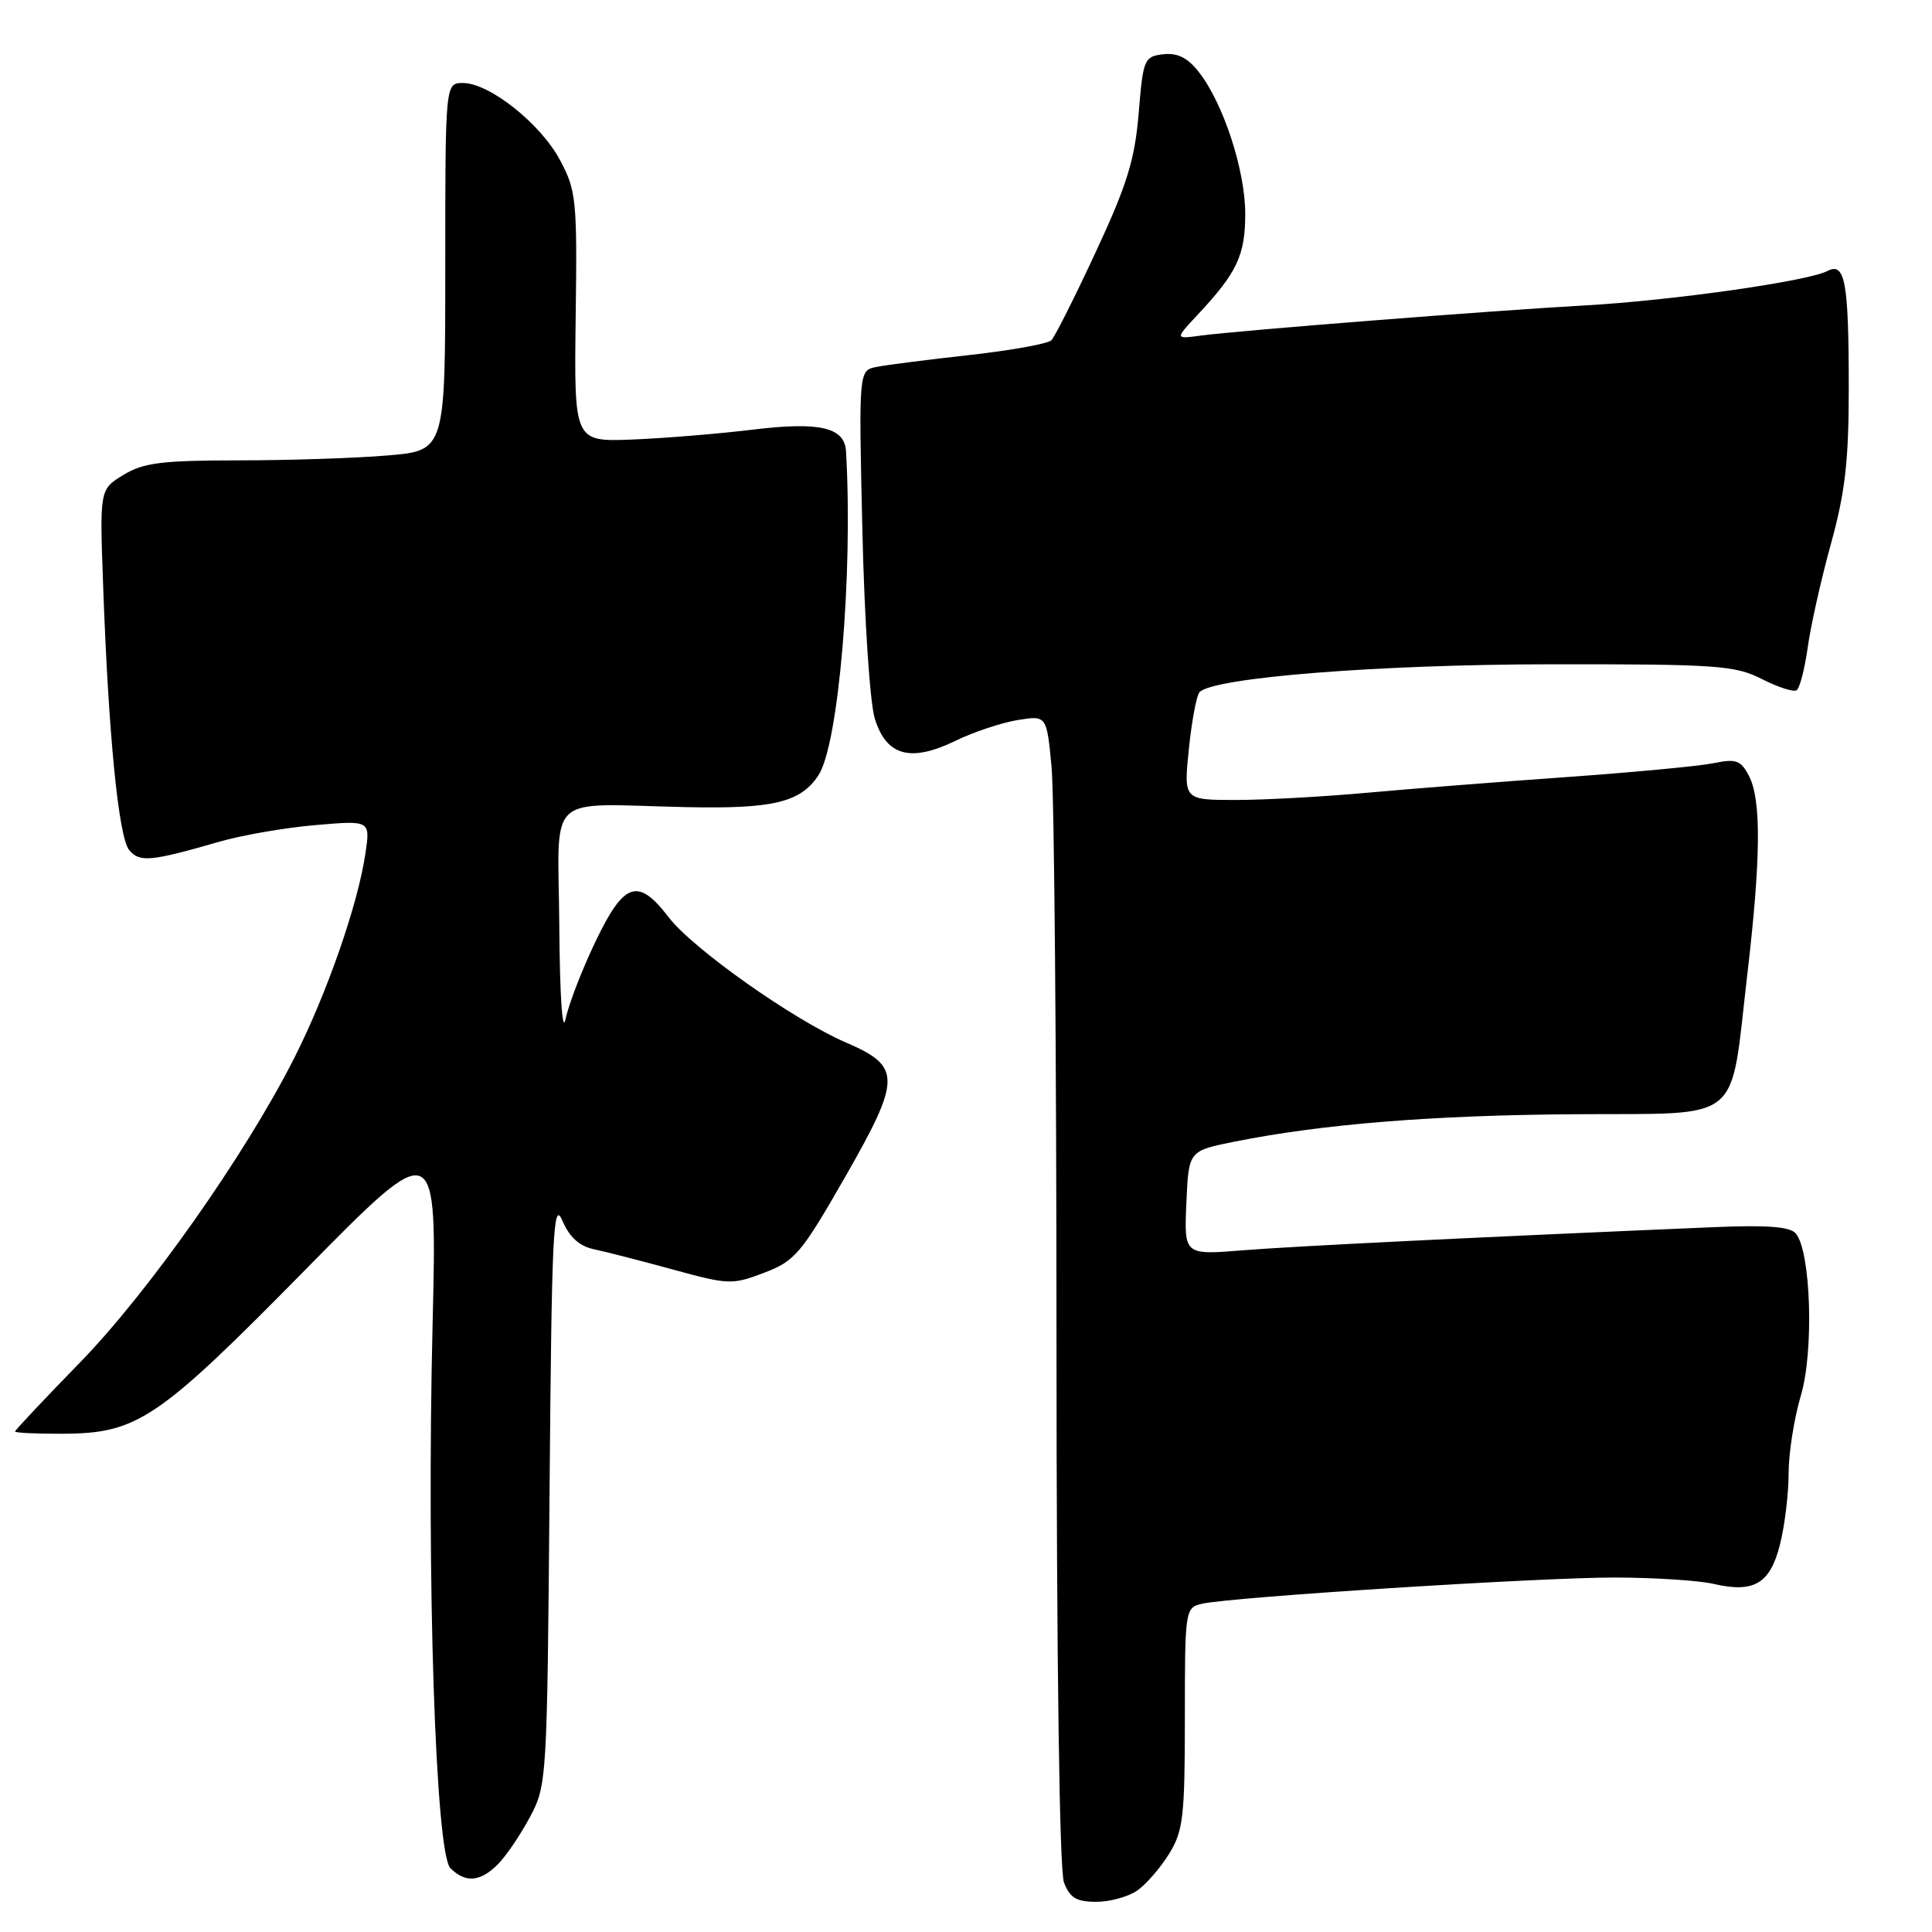 <?xml version="1.0" encoding="UTF-8" standalone="no"?>
<!DOCTYPE svg PUBLIC "-//W3C//DTD SVG 1.1//EN" "http://www.w3.org/Graphics/SVG/1.1/DTD/svg11.dtd" >
<svg xmlns="http://www.w3.org/2000/svg" xmlns:xlink="http://www.w3.org/1999/xlink" version="1.1" viewBox="0 0 256 256">
 <g >
 <path fill="currentColor"
d=" M 150.70 250.50 C 151.87 249.68 153.77 247.49 154.92 245.63 C 156.78 242.62 157.00 240.71 157.00 227.65 C 157.00 213.32 157.04 213.03 159.25 212.51 C 163.08 211.62 203.98 209.02 214.00 209.03 C 219.22 209.04 225.09 209.42 227.04 209.87 C 232.41 211.12 234.55 209.86 235.86 204.64 C 236.49 202.15 237.00 197.92 237.00 195.24 C 237.00 192.56 237.73 187.92 238.62 184.93 C 240.37 179.07 239.96 165.86 237.96 163.45 C 237.21 162.54 234.21 162.31 227.21 162.60 C 195.58 163.94 171.52 165.12 164.70 165.67 C 156.90 166.30 156.90 166.30 157.20 159.40 C 157.50 152.50 157.50 152.50 163.50 151.29 C 175.16 148.95 189.72 147.77 208.74 147.64 C 231.29 147.48 229.17 149.21 231.54 129.01 C 233.33 113.70 233.39 105.98 231.75 102.82 C 230.66 100.73 230.05 100.51 227.04 101.13 C 225.13 101.52 216.35 102.34 207.54 102.97 C 198.72 103.59 186.81 104.53 181.08 105.05 C 175.34 105.57 167.54 106.00 163.75 106.00 C 156.84 106.00 156.84 106.00 157.53 99.25 C 157.91 95.54 158.55 92.15 158.94 91.72 C 160.73 89.78 182.66 88.04 205.54 88.02 C 227.49 88.00 229.91 88.17 233.44 89.97 C 235.56 91.05 237.64 91.72 238.05 91.47 C 238.47 91.21 239.13 88.66 239.53 85.80 C 239.92 82.95 241.31 76.76 242.61 72.05 C 244.49 65.25 244.97 61.05 244.97 51.50 C 244.97 37.35 244.49 34.68 242.14 35.91 C 239.54 37.27 221.49 39.83 210.00 40.47 C 197.74 41.15 164.05 43.80 159.09 44.47 C 155.68 44.93 155.68 44.93 158.69 41.71 C 163.92 36.12 165.00 33.84 165.00 28.32 C 165.00 22.55 162.08 13.64 158.84 9.53 C 157.36 7.64 156.02 6.98 154.13 7.19 C 151.61 7.49 151.47 7.83 150.88 15.00 C 150.37 21.14 149.35 24.47 145.20 33.38 C 142.42 39.36 139.77 44.63 139.31 45.09 C 138.85 45.55 133.98 46.43 128.49 47.04 C 122.99 47.65 117.44 48.36 116.14 48.62 C 113.78 49.09 113.78 49.09 114.27 70.30 C 114.54 82.13 115.27 93.15 115.92 95.24 C 117.46 100.18 120.66 101.05 126.63 98.15 C 129.04 96.98 132.74 95.75 134.85 95.41 C 138.69 94.79 138.69 94.79 139.34 101.65 C 139.69 105.42 139.99 139.63 139.99 177.68 C 140.00 220.20 140.38 247.86 140.98 249.43 C 141.75 251.47 142.63 252.00 145.25 252.00 C 147.07 252.00 149.52 251.33 150.70 250.50 Z  M 65.96 247.04 C 67.04 245.96 68.95 243.15 70.21 240.79 C 72.47 236.56 72.50 235.94 72.82 197.50 C 73.10 163.41 73.31 158.91 74.51 161.72 C 75.44 163.92 76.76 165.12 78.69 165.53 C 80.23 165.85 84.95 167.07 89.17 168.22 C 96.53 170.24 97.03 170.26 101.27 168.64 C 105.34 167.09 106.17 166.10 111.96 156.00 C 119.45 142.91 119.46 141.31 112.12 138.15 C 105.14 135.15 91.78 125.70 88.59 121.53 C 84.55 116.24 82.69 116.85 78.91 124.75 C 77.13 128.46 75.35 133.07 74.95 135.00 C 74.52 137.08 74.18 132.11 74.11 122.75 C 73.98 104.63 71.94 106.55 91.00 106.95 C 102.50 107.19 106.09 106.32 108.46 102.71 C 111.12 98.64 113.05 75.99 112.10 59.79 C 111.92 56.62 108.60 55.85 99.75 56.93 C 95.21 57.48 88.03 58.07 83.78 58.24 C 76.07 58.54 76.07 58.54 76.28 42.02 C 76.49 26.52 76.36 25.24 74.22 21.24 C 71.64 16.39 64.85 11.00 61.35 11.00 C 59.00 11.00 59.00 11.00 59.00 35.35 C 59.00 59.71 59.00 59.71 51.35 60.35 C 47.14 60.71 38.25 61.00 31.60 61.00 C 21.43 61.01 19.00 61.31 16.35 62.93 C 13.20 64.85 13.20 64.85 13.67 77.67 C 14.37 97.35 15.71 110.95 17.12 112.64 C 18.49 114.29 19.96 114.16 29.00 111.55 C 32.02 110.67 37.78 109.67 41.79 109.33 C 49.07 108.70 49.07 108.70 48.42 113.10 C 47.41 119.90 43.30 131.70 38.95 140.27 C 32.47 153.06 19.60 171.32 10.51 180.63 C 5.83 185.43 2.00 189.50 2.00 189.68 C 2.00 189.86 4.81 189.99 8.25 189.98 C 18.21 189.94 20.85 188.17 40.36 168.35 C 57.92 150.50 57.92 150.50 57.32 175.50 C 56.51 209.09 57.71 245.56 59.68 247.54 C 61.67 249.53 63.63 249.37 65.96 247.04 Z "/>
</g>
</svg>